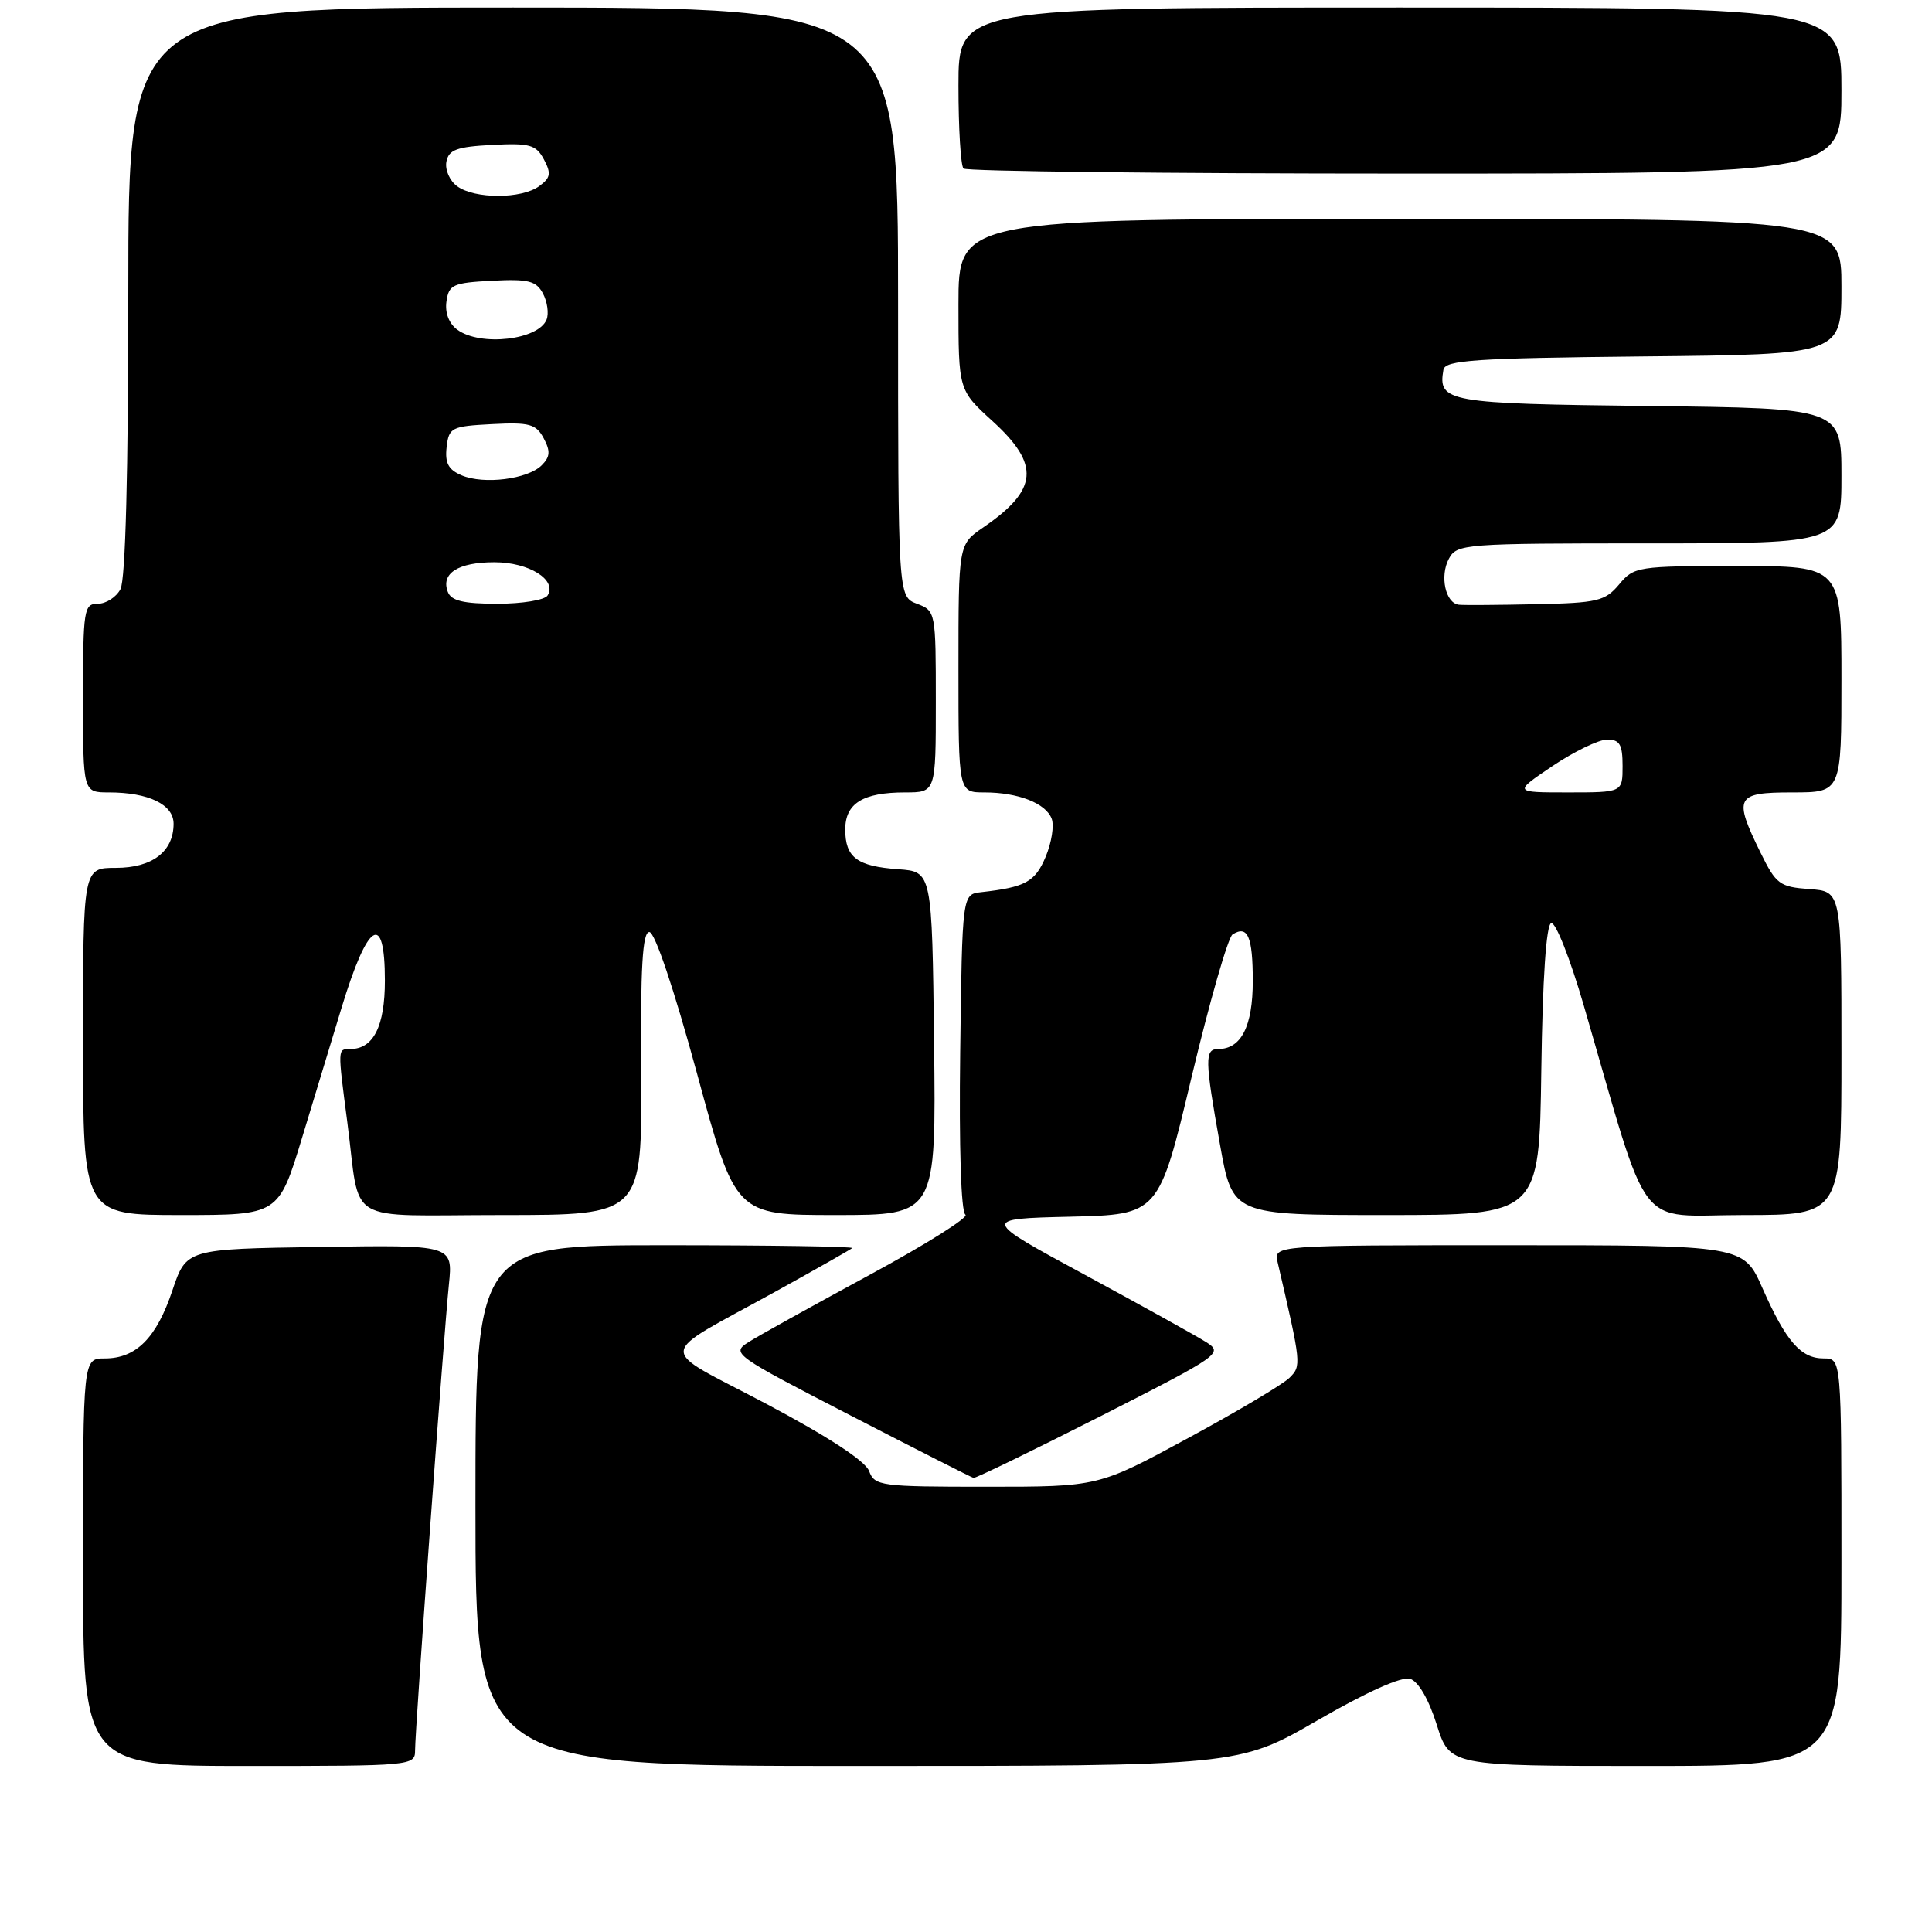 <?xml version="1.0" encoding="UTF-8" standalone="no"?>
<!DOCTYPE svg PUBLIC "-//W3C//DTD SVG 1.1//EN" "http://www.w3.org/Graphics/SVG/1.1/DTD/svg11.dtd" >
<svg xmlns="http://www.w3.org/2000/svg" xmlns:xlink="http://www.w3.org/1999/xlink" version="1.1" viewBox="0 0 256 256">
 <g >
 <path fill="currentColor"
d=" M 55.00 231.94 C 55.00 229.14 58.80 176.84 59.48 170.23 C 60.02 164.95 60.02 164.95 42.36 165.23 C 24.69 165.50 24.69 165.50 22.84 171.00 C 20.73 177.29 18.04 180.00 13.89 180.00 C 11.00 180.00 11.00 180.00 11.00 207.00 C 11.00 234.00 11.00 234.00 33.00 234.00 C 54.56 234.00 55.00 233.96 55.00 231.94 Z  M 174.59 227.95 C 181.14 224.17 185.75 222.10 186.86 222.46 C 187.94 222.80 189.32 225.17 190.37 228.51 C 192.10 234.00 192.10 234.00 218.05 234.00 C 244.00 234.00 244.00 234.00 244.00 207.00 C 244.00 180.00 244.00 180.00 241.65 180.00 C 238.62 180.00 236.67 177.76 233.55 170.72 C 231.03 165.00 231.03 165.00 199.90 165.00 C 168.77 165.00 168.77 165.00 169.29 167.25 C 172.45 180.83 172.46 180.97 170.86 182.57 C 170.00 183.43 163.96 187.02 157.42 190.56 C 145.54 197.00 145.54 197.00 130.74 197.00 C 116.65 197.00 115.90 196.90 115.16 194.92 C 114.67 193.59 109.72 190.36 101.56 186.03 C 86.79 178.21 86.62 180.07 103.00 171.01 C 108.22 168.12 112.69 165.58 112.92 165.38 C 113.15 165.17 102.01 165.00 88.17 165.00 C 63.00 165.00 63.00 165.00 63.00 199.50 C 63.00 234.00 63.00 234.00 113.55 234.00 C 164.11 234.00 164.11 234.00 174.59 227.95 Z  M 145.84 187.65 C 161.71 179.58 162.11 179.30 159.84 177.85 C 158.55 177.03 151.32 173.02 143.77 168.93 C 130.03 161.50 130.03 161.50 141.79 161.22 C 153.55 160.94 153.55 160.94 157.89 142.72 C 160.28 132.70 162.73 124.19 163.32 123.82 C 165.33 122.55 166.00 124.09 166.00 129.99 C 166.00 135.98 164.47 139.00 161.43 139.00 C 159.61 139.00 159.63 140.34 161.66 151.69 C 163.32 161.00 163.32 161.00 183.64 161.00 C 203.96 161.00 203.96 161.00 204.23 141.83 C 204.40 129.63 204.88 122.54 205.54 122.32 C 206.12 122.13 208.06 127.04 209.86 133.24 C 218.81 163.99 216.52 161.00 231.06 161.00 C 244.00 161.00 244.00 161.00 244.00 139.56 C 244.00 118.11 244.00 118.11 239.75 117.81 C 235.81 117.52 235.34 117.17 233.29 113.00 C 229.66 105.60 229.97 105.00 237.50 105.00 C 244.00 105.00 244.00 105.00 244.00 90.00 C 244.00 75.00 244.00 75.00 230.29 75.00 C 216.98 75.00 216.51 75.07 214.54 77.44 C 212.68 79.65 211.69 79.89 203.50 80.06 C 198.55 80.17 193.97 80.20 193.32 80.13 C 191.53 79.94 190.75 76.34 191.98 74.04 C 193.03 72.07 193.94 72.00 218.54 72.00 C 244.00 72.00 244.00 72.00 244.00 63.05 C 244.00 54.10 244.00 54.10 218.46 53.80 C 191.70 53.49 190.52 53.28 191.26 49.00 C 191.49 47.72 195.37 47.46 217.76 47.23 C 244.00 46.97 244.00 46.97 244.00 37.98 C 244.00 29.00 244.00 29.00 185.50 29.00 C 127.00 29.00 127.00 29.00 127.00 40.35 C 127.00 51.69 127.00 51.69 131.50 55.79 C 137.87 61.59 137.58 64.90 130.25 69.91 C 127.00 72.14 127.00 72.14 127.00 88.57 C 127.00 105.00 127.00 105.00 130.43 105.00 C 134.90 105.00 138.57 106.43 139.35 108.48 C 139.70 109.38 139.34 111.65 138.56 113.52 C 137.16 116.86 135.88 117.56 130.00 118.22 C 127.50 118.50 127.50 118.50 127.23 139.43 C 127.07 152.02 127.34 160.59 127.92 160.95 C 128.44 161.27 122.72 164.88 115.19 168.95 C 107.66 173.03 100.44 177.03 99.15 177.86 C 96.87 179.32 97.23 179.57 112.65 187.53 C 121.37 192.03 128.72 195.76 129.00 195.83 C 129.28 195.89 136.85 192.21 145.84 187.65 Z  M 40.03 150.75 C 41.74 145.11 44.10 137.35 45.27 133.50 C 48.74 122.10 51.00 120.69 51.00 129.93 C 51.00 135.98 49.48 139.00 46.43 139.00 C 44.72 139.00 44.73 138.81 46.02 148.68 C 47.84 162.55 45.26 161.00 66.56 161.00 C 85.08 161.00 85.08 161.00 84.95 142.25 C 84.86 128.15 85.13 123.50 86.04 123.50 C 86.77 123.50 89.30 131.02 92.36 142.25 C 97.45 161.00 97.45 161.00 110.75 161.00 C 124.04 161.00 124.04 161.00 123.77 138.25 C 123.50 115.50 123.50 115.50 119.02 115.18 C 113.56 114.79 112.00 113.62 112.00 109.91 C 112.00 106.45 114.34 105.00 119.93 105.00 C 124.00 105.00 124.00 105.00 124.00 92.98 C 124.00 81.07 123.98 80.94 121.50 80.00 C 119.00 79.05 119.00 79.05 119.00 40.02 C 119.00 1.00 119.00 1.00 68.00 1.00 C 17.00 1.00 17.00 1.00 17.00 38.57 C 17.00 62.55 16.63 76.83 15.96 78.07 C 15.40 79.13 14.05 80.00 12.96 80.00 C 11.12 80.00 11.00 80.74 11.00 92.50 C 11.00 105.00 11.00 105.00 14.43 105.00 C 19.69 105.00 23.00 106.60 23.00 109.15 C 23.00 112.84 20.17 115.00 15.35 115.00 C 11.00 115.00 11.00 115.00 11.00 138.00 C 11.00 161.00 11.00 161.00 23.96 161.00 C 36.91 161.00 36.91 161.00 40.03 150.75 Z  M 244.00 12.00 C 244.00 1.00 244.00 1.00 185.50 1.00 C 127.00 1.00 127.00 1.00 127.00 11.33 C 127.00 17.02 127.30 21.97 127.67 22.33 C 128.03 22.70 154.36 23.00 186.17 23.00 C 244.00 23.00 244.00 23.00 244.00 12.00 Z  M 205.72 101.50 C 208.58 99.58 211.84 98.00 212.96 98.00 C 214.62 98.00 215.00 98.64 215.00 101.50 C 215.00 105.00 215.00 105.00 207.76 105.00 C 200.53 105.00 200.53 105.00 205.72 101.50 Z  M 59.34 78.43 C 58.39 75.97 60.71 74.50 65.51 74.50 C 70.10 74.50 73.84 76.84 72.56 78.90 C 72.19 79.51 69.19 80.00 65.91 80.00 C 61.41 80.00 59.79 79.61 59.34 78.43 Z  M 61.18 62.99 C 59.42 62.25 58.94 61.36 59.18 59.26 C 59.48 56.65 59.81 56.48 65.19 56.20 C 70.16 55.94 71.02 56.18 72.04 58.07 C 72.95 59.78 72.90 60.53 71.78 61.65 C 69.93 63.50 64.13 64.23 61.18 62.99 Z  M 60.60 43.69 C 59.50 42.89 58.94 41.45 59.16 39.94 C 59.47 37.72 60.02 37.47 65.19 37.20 C 70.01 36.95 71.04 37.21 71.94 38.88 C 72.52 39.97 72.74 41.52 72.43 42.33 C 71.38 45.05 63.67 45.94 60.60 43.69 Z  M 60.58 24.68 C 59.59 23.96 58.95 22.50 59.15 21.43 C 59.46 19.84 60.51 19.45 65.20 19.20 C 70.20 18.94 71.02 19.17 72.07 21.12 C 73.06 22.98 72.96 23.56 71.44 24.67 C 69.10 26.38 62.91 26.38 60.58 24.68 Z "/>
</g>
</svg>